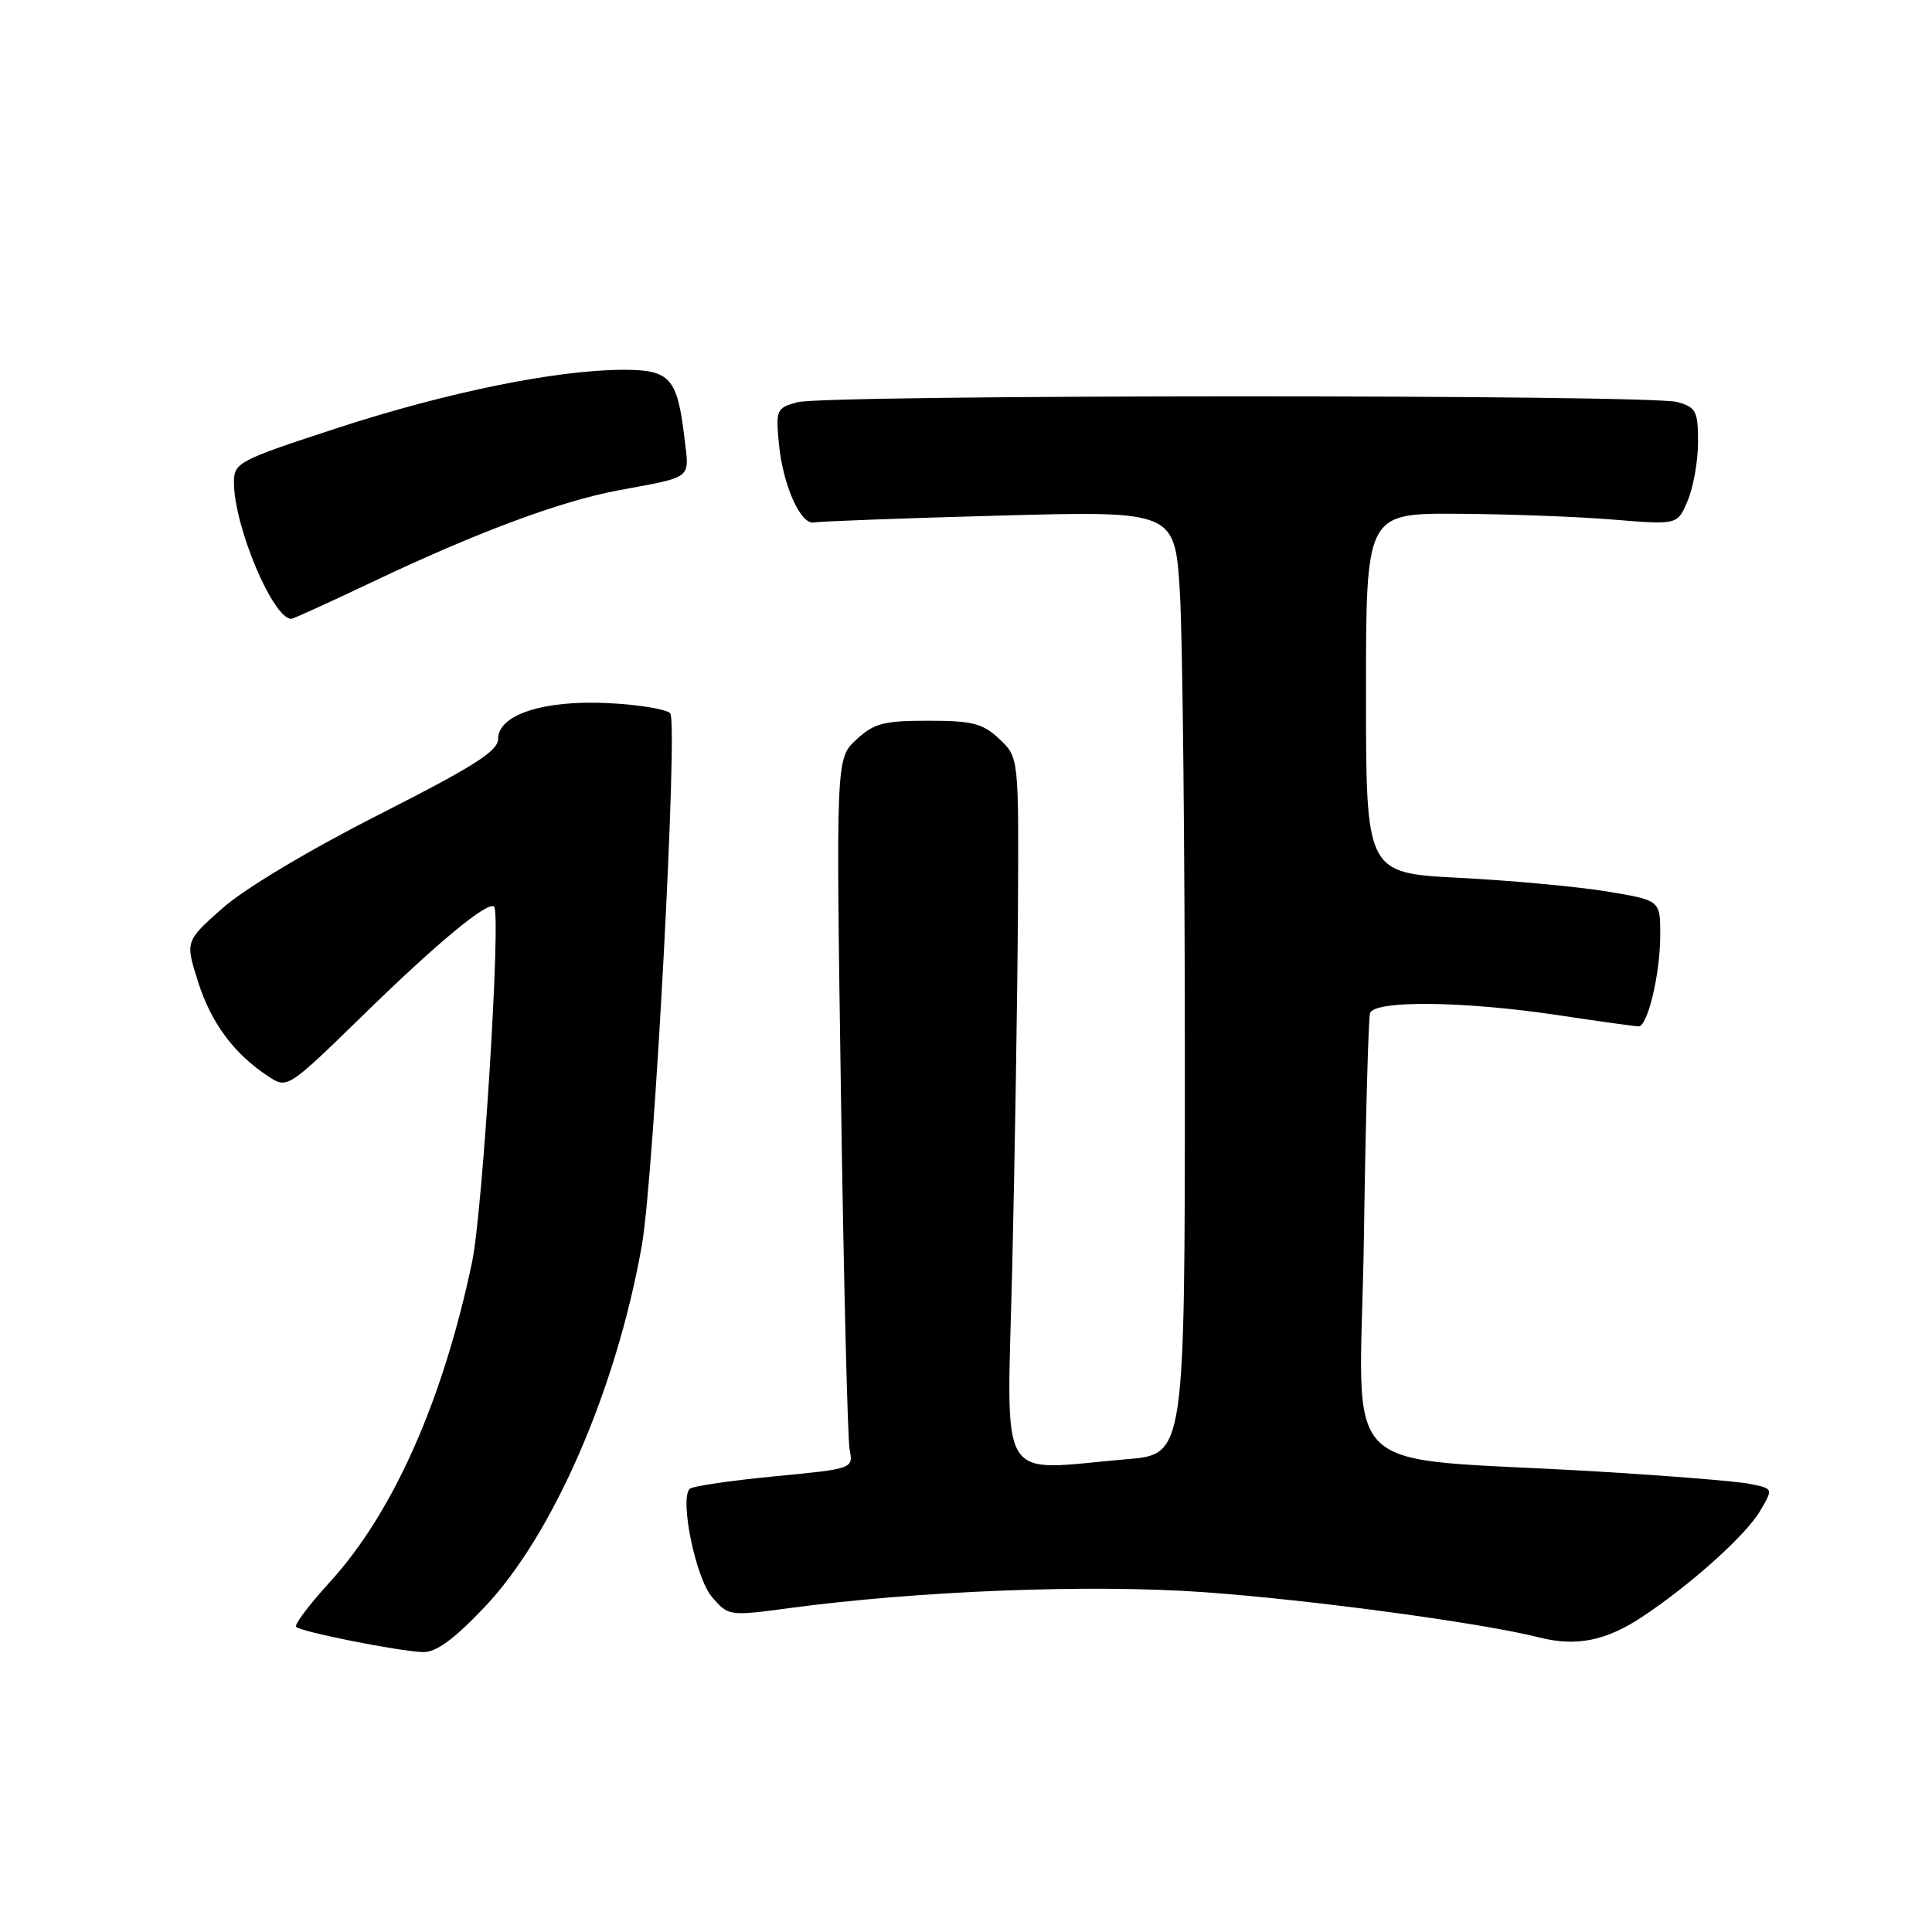<?xml version="1.0" encoding="UTF-8" standalone="no"?>
<!DOCTYPE svg PUBLIC "-//W3C//DTD SVG 1.1//EN" "http://www.w3.org/Graphics/SVG/1.1/DTD/svg11.dtd" >
<svg xmlns="http://www.w3.org/2000/svg" xmlns:xlink="http://www.w3.org/1999/xlink" version="1.1" viewBox="0 0 256 256">
 <g >
 <path fill="currentColor"
d=" M 64.17 212.99 C 73.27 203.43 81.70 184.04 85.05 165.00 C 86.67 155.81 89.87 95.72 88.81 94.52 C 88.33 93.98 84.67 93.37 80.67 93.17 C 72.04 92.73 66.00 94.69 66.00 97.92 C 66.00 99.52 62.75 101.58 50.25 107.92 C 40.99 112.62 32.45 117.72 29.52 120.31 C 24.54 124.71 24.54 124.71 26.25 130.11 C 27.98 135.56 31.03 139.67 35.59 142.65 C 38.08 144.28 38.13 144.25 48.30 134.33 C 57.95 124.91 64.68 119.34 65.47 120.14 C 66.41 121.10 63.97 160.47 62.55 167.24 C 58.69 185.61 52.08 200.47 43.68 209.66 C 40.96 212.64 38.96 215.30 39.24 215.57 C 39.89 216.23 52.74 218.78 55.97 218.91 C 57.76 218.97 60.03 217.33 64.17 212.99 Z  M 217.48 214.32 C 223.87 210.12 231.35 203.42 233.23 200.20 C 234.97 197.24 234.97 197.24 231.86 196.62 C 230.15 196.28 221.04 195.54 211.62 194.98 C 176.23 192.86 180.23 196.85 180.72 164.18 C 180.95 148.41 181.32 134.94 181.54 134.25 C 182.09 132.51 194.00 132.64 206.41 134.51 C 211.86 135.33 216.68 136.00 217.12 136.00 C 218.33 136.00 219.99 129.03 219.99 123.90 C 220.00 119.29 220.00 119.29 212.90 118.12 C 209.00 117.48 200.22 116.67 193.40 116.32 C 181.00 115.69 181.00 115.69 181.00 91.85 C 181.00 68.00 181.00 68.00 193.25 68.08 C 199.99 68.12 209.28 68.47 213.89 68.86 C 222.29 69.55 222.29 69.55 223.64 66.31 C 224.39 64.52 225.00 61.03 225.00 58.55 C 225.00 54.48 224.73 53.96 222.25 53.27 C 218.59 52.25 109.31 52.27 105.63 53.30 C 102.89 54.06 102.78 54.32 103.21 58.81 C 103.74 64.33 106.11 69.61 107.88 69.23 C 108.56 69.08 119.60 68.67 132.40 68.32 C 155.68 67.69 155.68 67.69 156.34 78.50 C 156.70 84.45 157.00 112.58 157.00 141.01 C 157.00 192.71 157.00 192.71 149.35 193.35 C 131.84 194.83 133.42 197.48 134.13 167.75 C 134.47 153.31 134.81 132.24 134.88 120.92 C 135.00 100.35 135.00 100.35 132.42 97.92 C 130.21 95.85 128.86 95.50 123.00 95.50 C 117.09 95.50 115.80 95.84 113.47 98.00 C 110.77 100.50 110.77 100.50 111.43 145.00 C 111.79 169.48 112.31 190.65 112.58 192.06 C 113.07 194.62 113.07 194.62 102.55 195.63 C 96.76 196.19 91.74 196.93 91.39 197.28 C 90.03 198.64 92.18 209.10 94.34 211.61 C 96.51 214.14 96.61 214.15 104.52 213.09 C 121.77 210.78 144.49 209.90 159.51 210.97 C 173.54 211.96 196.49 215.06 204.00 216.98 C 208.82 218.20 212.75 217.43 217.48 214.32 Z  M 49.28 77.14 C 63.20 70.52 74.24 66.41 82.00 64.96 C 91.93 63.11 91.35 63.58 90.69 58.01 C 89.75 50.08 88.79 49.00 82.64 49.00 C 73.83 49.00 59.26 51.96 44.75 56.70 C 31.55 61.01 31.00 61.30 31.00 63.92 C 31.00 69.72 36.16 82.00 38.60 82.00 C 38.85 82.00 43.66 79.81 49.28 77.14 Z "/>
</g>
</svg>